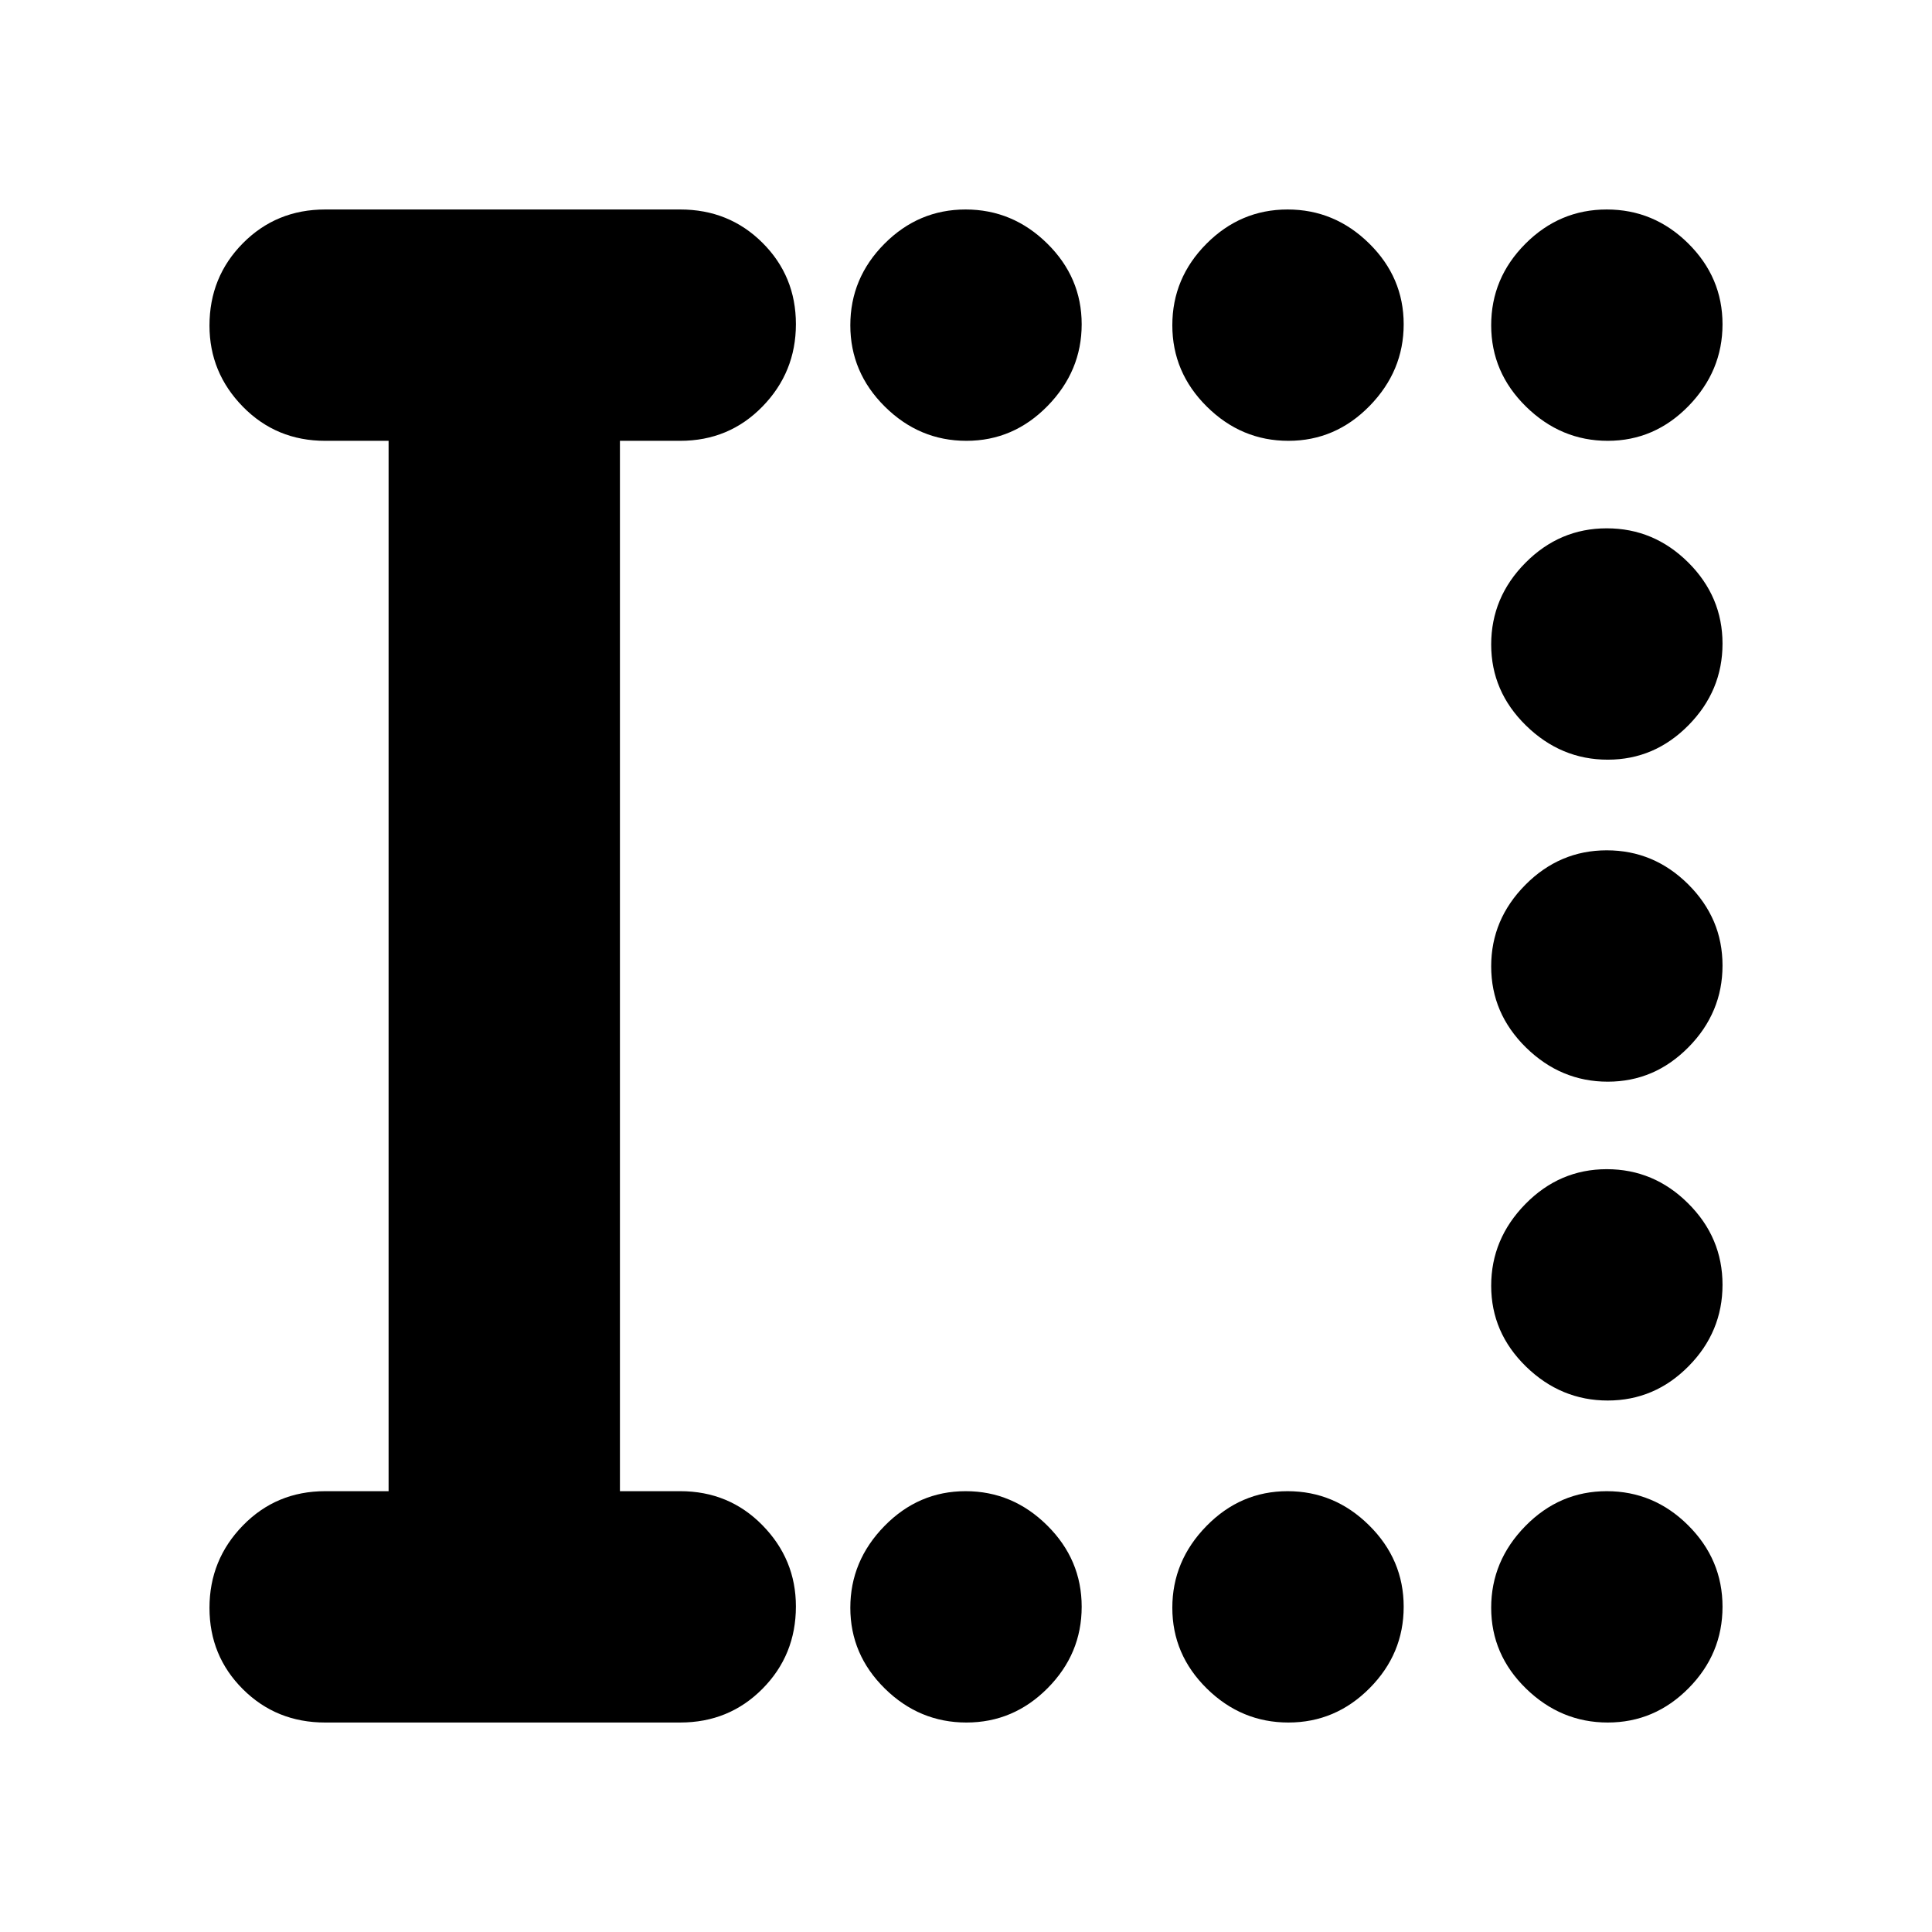 <svg xmlns="http://www.w3.org/2000/svg" height="20" viewBox="0 -960 960 960" width="20"><path d="M480.21-740.96q-23.38 0-40.53-16.99-17.16-16.99-17.16-40.43 0-23.45 16.95-40.49 16.94-17.04 40.32-17.04t40.53 16.87q17.16 16.88 17.16 40.16 0 23.27-16.95 40.6-16.94 17.32-40.32 17.32Zm160 0q-23.38 0-40.53-16.99-17.16-16.99-17.16-40.43 0-23.45 16.95-40.49 16.94-17.04 40.32-17.04t40.53 16.87q17.16 16.88 17.16 40.16 0 23.27-16.95 40.6-16.94 17.32-40.32 17.32Zm158.67 0q-23.27 0-40.6-16.99-17.32-16.99-17.32-40.43 0-23.45 16.99-40.49 16.99-17.04 40.43-17.04 23.45 0 40.49 16.87 17.04 16.88 17.04 40.16 0 23.27-16.87 40.6-16.88 17.32-40.16 17.32Zm0 158.44q-23.27 0-40.6-16.95-17.32-16.94-17.32-40.32t16.99-40.53q16.99-17.16 40.43-17.16 23.45 0 40.49 16.95 17.04 16.94 17.04 40.32t-16.87 40.53q-16.88 17.16-40.16 17.16Zm0 160q-23.27 0-40.6-16.95-17.32-16.94-17.32-40.32t16.99-40.53q16.99-17.16 40.43-17.16 23.45 0 40.49 16.95 17.04 16.94 17.04 40.32t-16.87 40.53q-16.88 17.16-40.16 17.16Zm0 158.43q-23.27 0-40.6-16.87-17.32-16.88-17.32-40.16 0-23.27 16.99-40.6 16.99-17.32 40.43-17.32 23.45 0 40.49 16.99 17.04 16.99 17.04 40.43 0 23.45-16.87 40.49-16.88 17.04-40.16 17.04Zm-318.67 160q-23.38 0-40.53-16.87-17.16-16.88-17.16-40.16 0-23.27 16.95-40.6 16.94-17.32 40.32-17.32t40.53 16.99q17.16 16.99 17.16 40.43 0 23.45-16.95 40.49-16.94 17.04-40.32 17.04Zm160 0q-23.38 0-40.53-16.87-17.16-16.88-17.16-40.16 0-23.27 16.95-40.6 16.94-17.32 40.32-17.32t40.53 16.99q17.16 16.99 17.16 40.43 0 23.45-16.95 40.49-16.94 17.04-40.32 17.04Zm158.67 0q-23.27 0-40.6-16.87-17.32-16.88-17.32-40.16 0-23.27 16.99-40.6 16.99-17.32 40.43-17.32 23.45 0 40.49 16.99 17.04 16.99 17.04 40.43 0 23.45-16.87 40.49-16.88 17.04-40.16 17.04Zm-637.31 0q-24.26 0-40.87-16.55-16.61-16.55-16.61-40.43 0-23.89 16.61-40.93t40.87-17.04h31.52v-521.92h-31.52q-24.26 0-40.87-16.94-16.61-16.95-16.61-40.32 0-24.17 16.61-40.93 16.61-16.76 40.87-16.76H338q24.26 0 40.87 16.55 16.61 16.55 16.61 40.43 0 23.89-16.61 40.93T338-740.96h-29.96v521.92H338q24.26 0 40.87 16.94 16.61 16.95 16.61 40.32 0 24.17-16.61 40.93-16.61 16.76-40.87 16.76H161.57Z"/></svg>